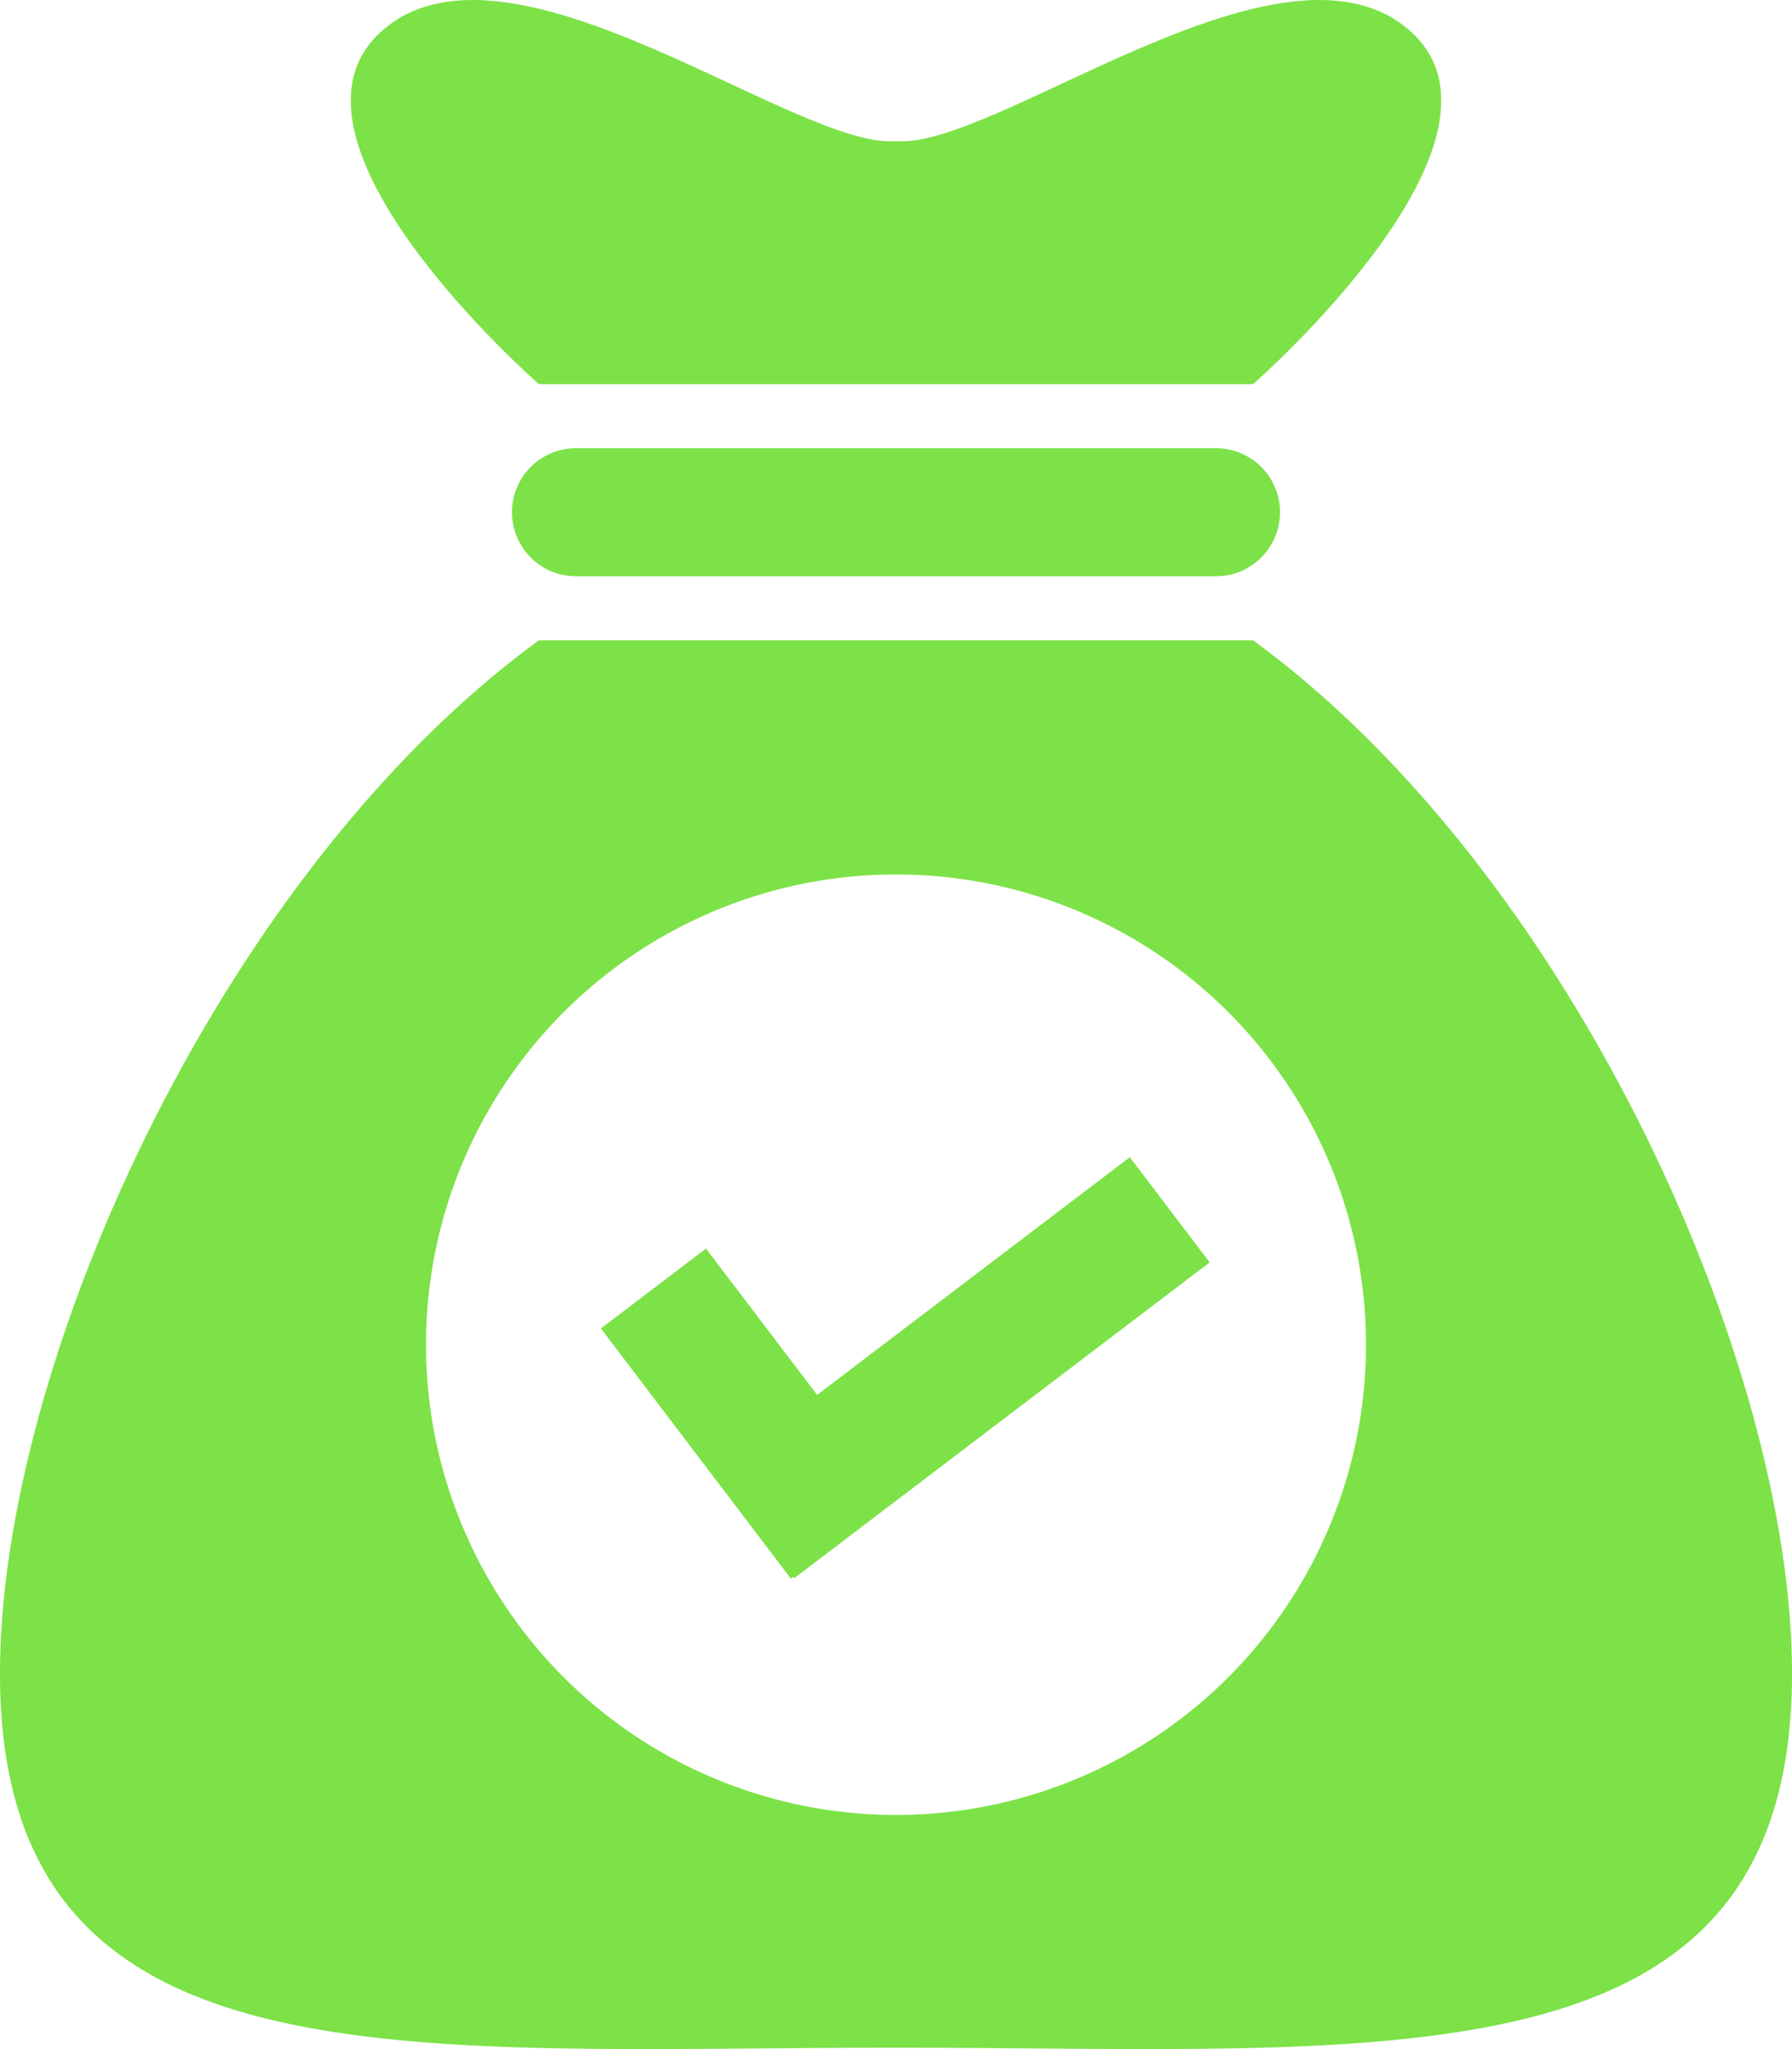 <svg id="Layer_1" data-name="Layer 1" xmlns="http://www.w3.org/2000/svg" viewBox="0 0 448 511.994"><defs><style>.cls-1{fill:#7ce247;}</style></defs><title>bagit-validate</title><path class="cls-1" d="M166.734,95.797H345.25S416,34.078,384,7.078s-103,30-128,28c-25,2-96-55-128-28S166.734,95.797,166.734,95.797Z" transform="translate(-32 0.196)"/><path class="cls-1" d="M176,111.797a16,16,0,0,0,0,32H336a16,16,0,0,0,0-32Z" transform="translate(-32 0.196)"/><path class="cls-1" d="M345.25,159.797H166.734C87.469,217.609,32,340.141,32,417.953c0,104.656,100.281,93.5,224,93.5s224,11.156,224-93.5C480,340.141,424.531,217.609,345.25,159.797ZM256,453.297a117.5,117.5,0,1,1,117.5-117.5A117.5,117.5,0,0,1,256,453.297Z" transform="translate(-32 0.196)"/><polygon class="cls-1" points="302.415 315.422 282.451 289.146 204.282 348.539 176.498 311.973 150.222 331.937 197.724 394.454 198.356 393.974 198.603 394.299 302.415 315.422"/></svg>